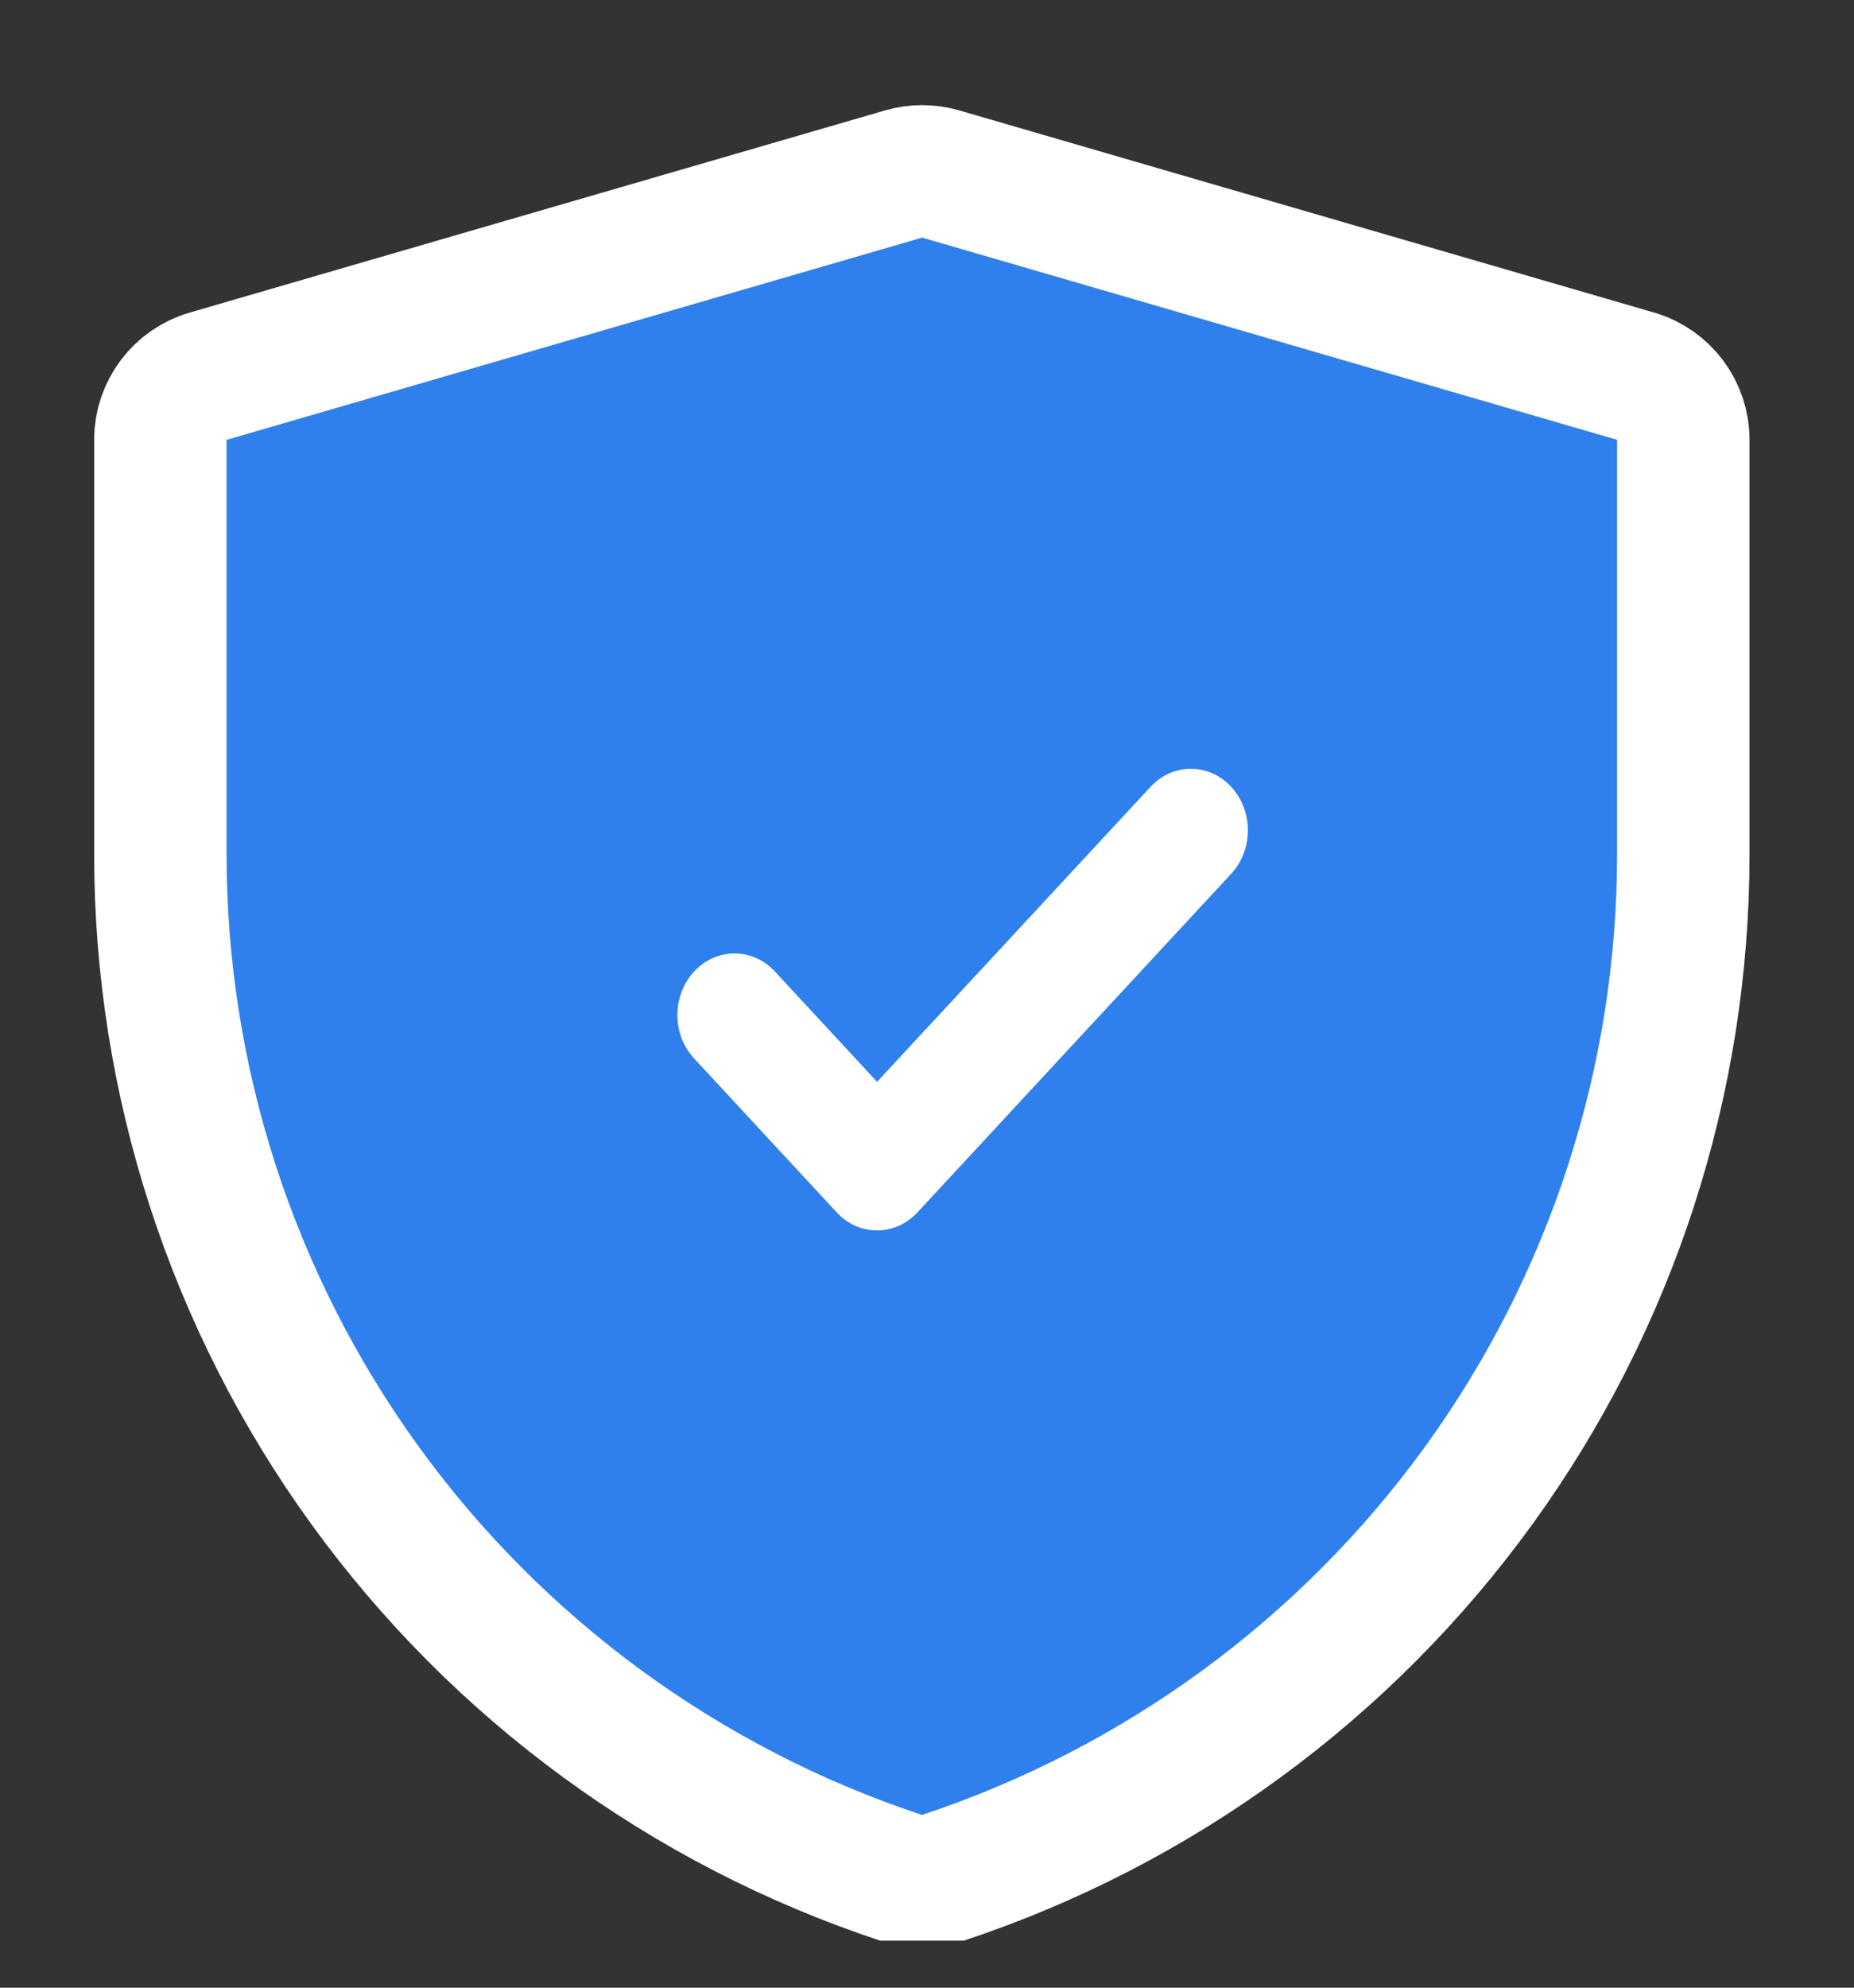<svg width="14" height="15" viewBox="0 0 14 15" fill="none" xmlns="http://www.w3.org/2000/svg">
    <rect x="0" y="0" width="14" height="15" fill="#333333" stroke="none"/>
    <g clip-path="url(#clip0_6622_5908)">
        <path d="M7.103 1.313C7.012 1.287 6.915 1.287 6.824 1.313L1.572 2.839C1.358 2.901 1.211 3.097 1.211 3.319V6.447C1.211 8.157 1.752 9.823 2.756 11.209C3.76 12.595 5.177 13.632 6.805 14.171C6.907 14.205 7.017 14.205 7.119 14.171C8.747 13.632 10.163 12.595 11.167 11.209C12.171 9.823 12.711 8.158 12.711 6.449V3.319C12.711 3.097 12.564 2.901 12.351 2.839L7.103 1.313Z" fill="#2F80ED" stroke="white" stroke-linejoin="round"/>
        <path fill-rule="evenodd" clip-rule="evenodd" d="M9.297 5.938C9.465 6.119 9.465 6.413 9.297 6.594L6.928 9.149C6.759 9.331 6.487 9.331 6.318 9.149L5.242 7.988C5.073 7.807 5.073 7.513 5.242 7.331C5.41 7.15 5.683 7.15 5.851 7.331L6.623 8.164L8.688 5.938C8.856 5.756 9.129 5.756 9.297 5.938Z" fill="white"/>
    </g>
    <defs>
        <clipPath id="clip0_6622_5908">
            <rect width="14" height="13.935" fill="white" transform="translate(0 0.71)"/>
        </clipPath>
    </defs>
</svg>
